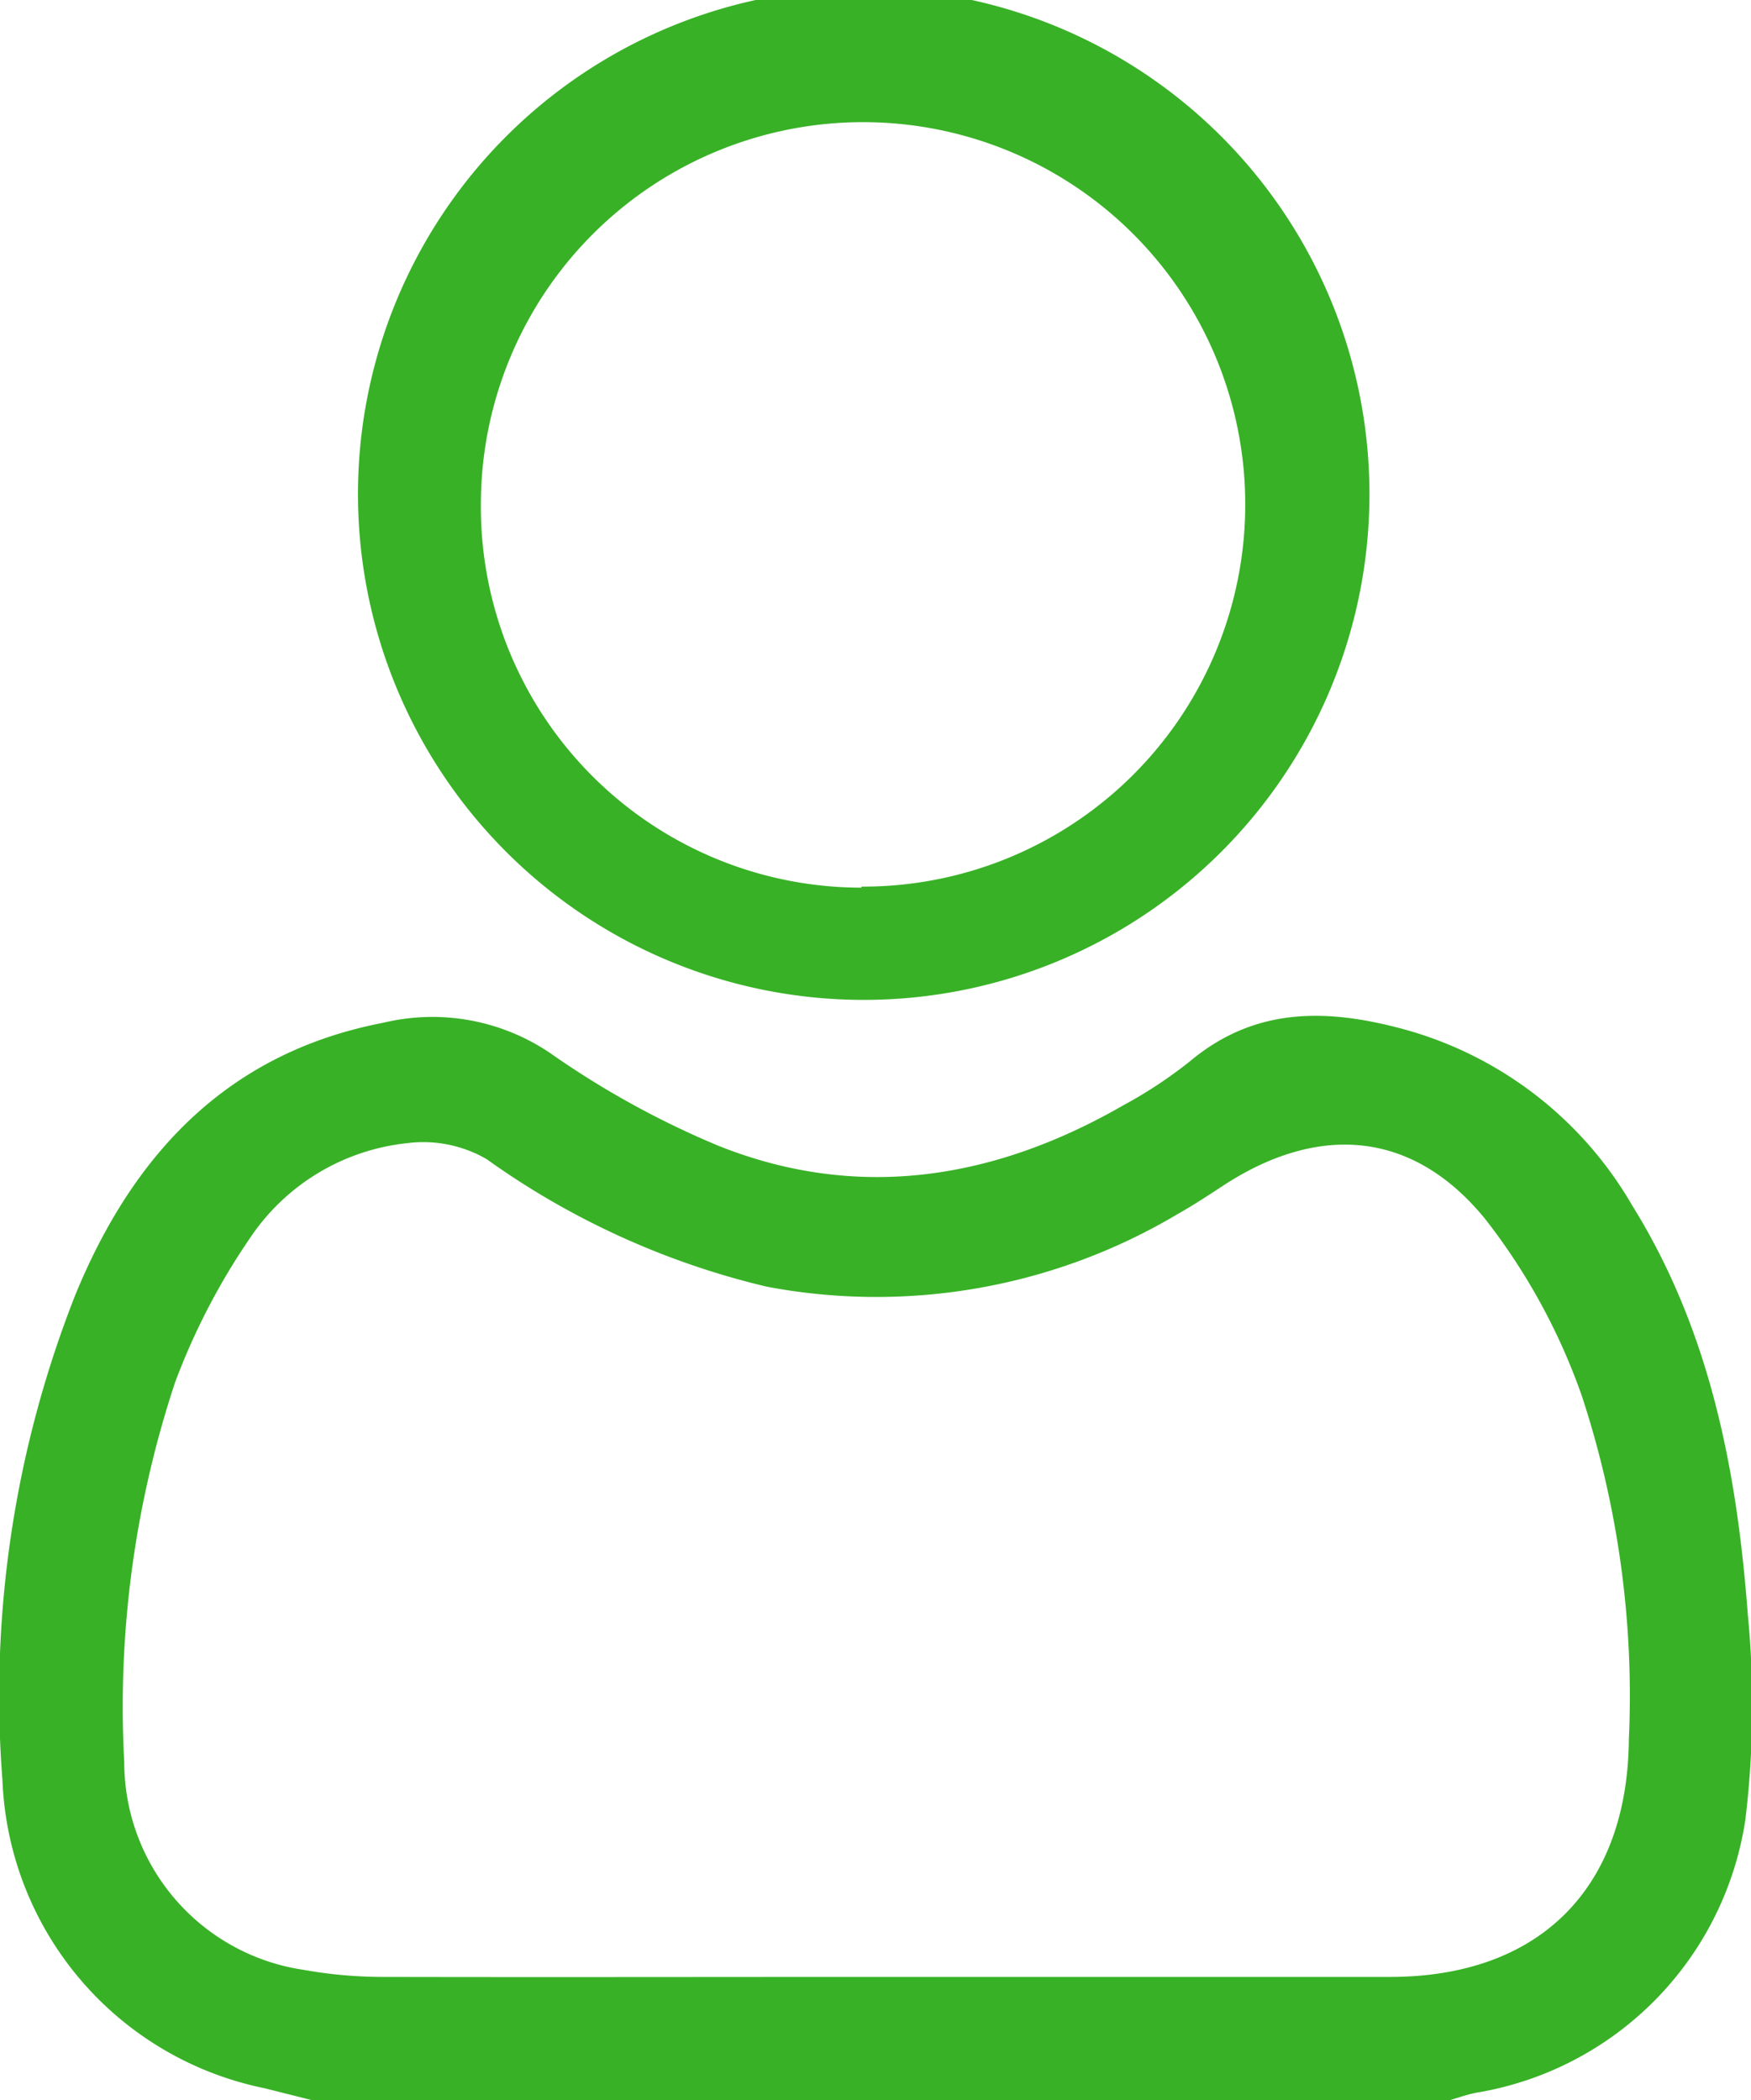 <svg xmlns="http://www.w3.org/2000/svg" viewBox="0 0 50.03 60"><title>user</title><path d="M8.91,60l-1.35-.34a9.36,9.36,0,0,1-7.49-8.8A31.22,31.22,0,0,1,2.15,37c1.64-4,4.33-6.92,8.8-7.78a6,6,0,0,1,4.79.88,25.35,25.35,0,0,0,4.8,2.64c4,1.59,7.89.95,11.57-1.17A12.85,12.85,0,0,0,34,30.32c1.9-1.59,4-1.5,6.2-.89a10.85,10.85,0,0,1,6.43,5c2.23,3.58,3,7.59,3.31,11.71a27.18,27.18,0,0,1-.07,5.84,9.31,9.31,0,0,1-7.7,7.81c-.3.06-.59.17-.88.25Zm16.16-3.52h0c4.88,0,9.76,0,14.64,0,4.28,0,6.79-2.53,6.83-6.78a27.46,27.46,0,0,0-1.34-9.81,17.72,17.72,0,0,0-2.77-5.07c-2.05-2.51-4.71-2.72-7.4-1-.46.3-.91.6-1.39.87a16.83,16.83,0,0,1-11.73,2.07,22.73,22.73,0,0,1-8-3.64,3.61,3.61,0,0,0-2.28-.46,6.18,6.18,0,0,0-4.48,2.7A19.13,19.13,0,0,0,5,39.5,29.46,29.46,0,0,0,3.55,50.35a6,6,0,0,0,5.14,5.93,12.91,12.91,0,0,0,2.33.2C15.7,56.49,20.38,56.48,25.07,56.48Z" fill="#38b126"/><path d="M10.23,14.33a14.45,14.45,0,1,1,28.89.28,14.45,14.45,0,0,1-28.89-.28Zm14.39,11a10.92,10.92,0,1,0-10.88-11A10.88,10.88,0,0,0,24.61,25.36Z" fill="#38b126"/></svg>
